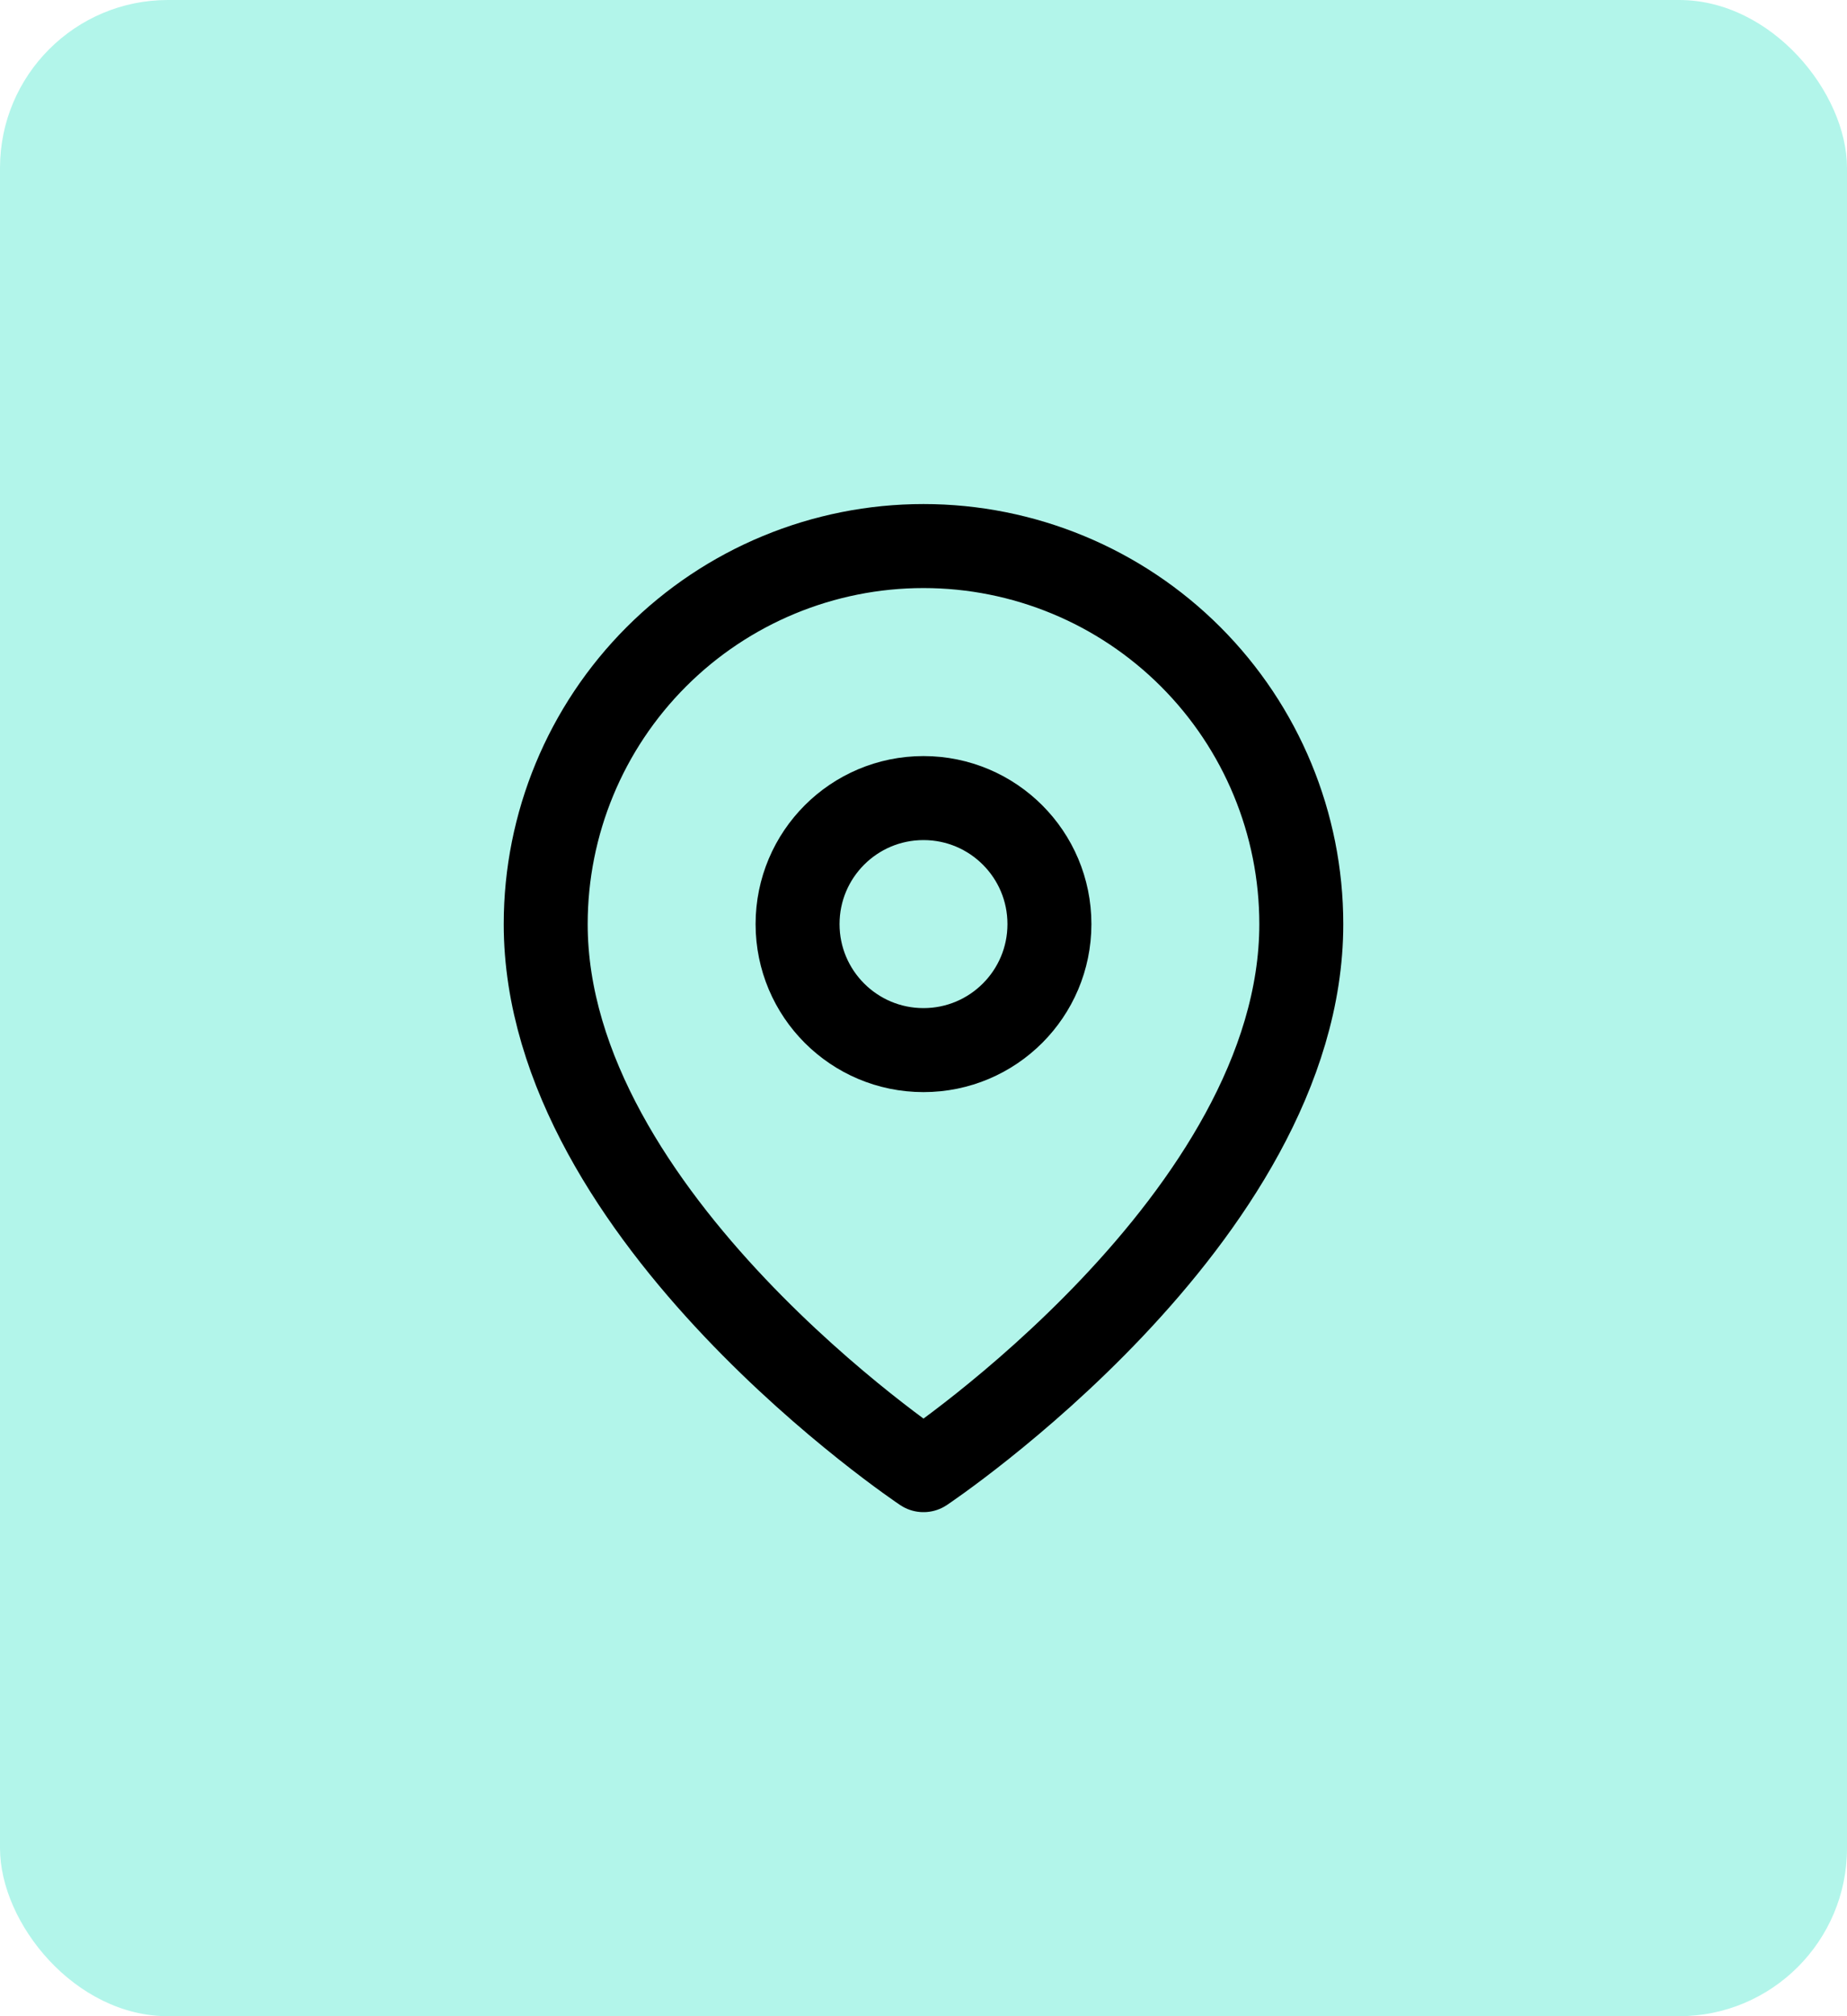 <svg width="44" height="48" viewBox="0 0 44 48" fill="none" xmlns="http://www.w3.org/2000/svg">
<rect width="44" height="48" rx="4" fill="#B2F5EA"/>
<g clip-path="url(#clip0_281_558)">
<path fill-rule="evenodd" clip-rule="evenodd" d="M31 22C31 29 22 35 22 35C22 35 13 29 13 22C13 19.613 13.948 17.324 15.636 15.636C17.324 13.948 19.613 13 22 13C24.387 13 26.676 13.948 28.364 15.636C30.052 17.324 31 19.613 31 22Z" stroke="black" stroke-width="2" stroke-linecap="round" stroke-linejoin="round"/>
<path d="M22 25C23.657 25 25 23.657 25 22C25 20.343 23.657 19 22 19C20.343 19 19 20.343 19 22C19 23.657 20.343 25 22 25Z" stroke="black" stroke-width="2" stroke-linecap="round" stroke-linejoin="round"/>
</g>
<defs>
<clipPath id="clip0_281_558">
<rect width="20" height="24" fill="white" transform="translate(12 12)"/>
</clipPath>
</defs>
</svg>
